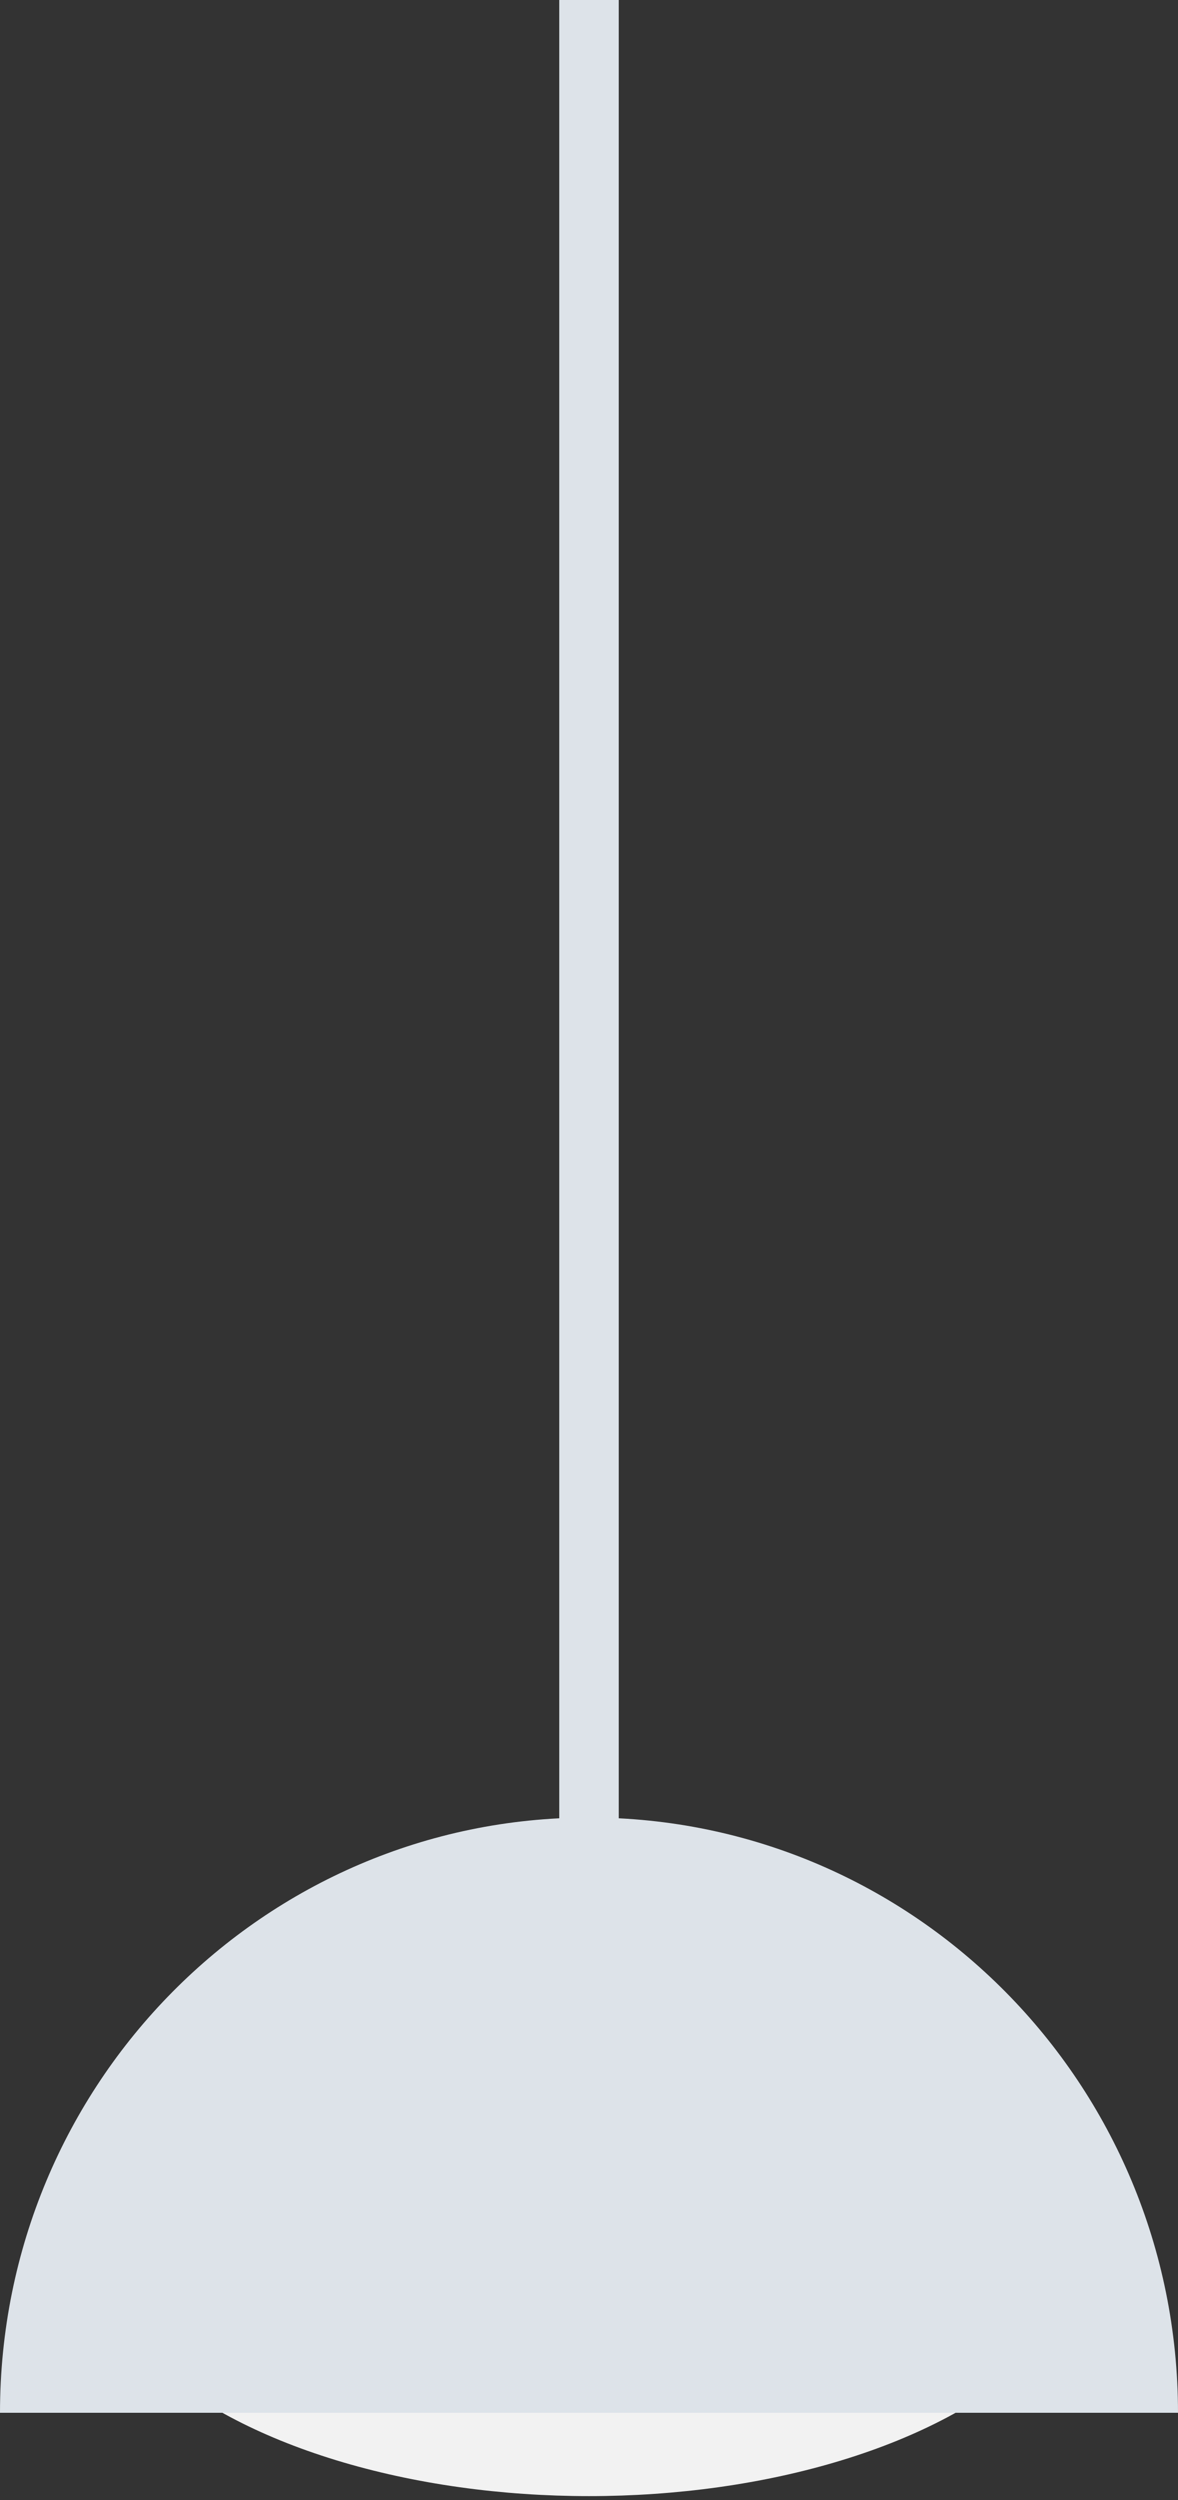 <svg width="99px" height="210px" viewBox="0 0 99 210" version="1.1" xmlns="http://www.w3.org/2000/svg" xmlns:xlink="http://www.w3.org/1999/xlink">
    <rect x="0" y="0" width="99" height="210" fill="#333333" stroke="none"/>
    <title>Scene/HangingLamp</title>
    <g id="Symbols" stroke="none" stroke-width="1" fill="none" fill-rule="evenodd">
        <g id="Scene/Home" transform="translate(-25, 0)">
            <g id="Hanging-Lamp" transform="translate(25, 0)">
                <g id="Light" transform="translate(0, 152.673)">
                    <ellipse id="Hanging-Lamp-Light" fill="#F2F2F2" cx="49.5" cy="34.5" rx="42.5" ry="22.5"></ellipse>
                    <path d="M99,50 C99,22.386 76.838,0 49.5,0 C22.162,0 -7.10542736e-15,22.386 -7.10542736e-15,50" id="Hanging-Lamp" fill="#DDE3E9"></path>
                </g>
                <rect id="Wire" fill="#DDE3E9" x="47" y="0" width="5" height="160"></rect>
            </g>
        </g>
    </g>
</svg>
